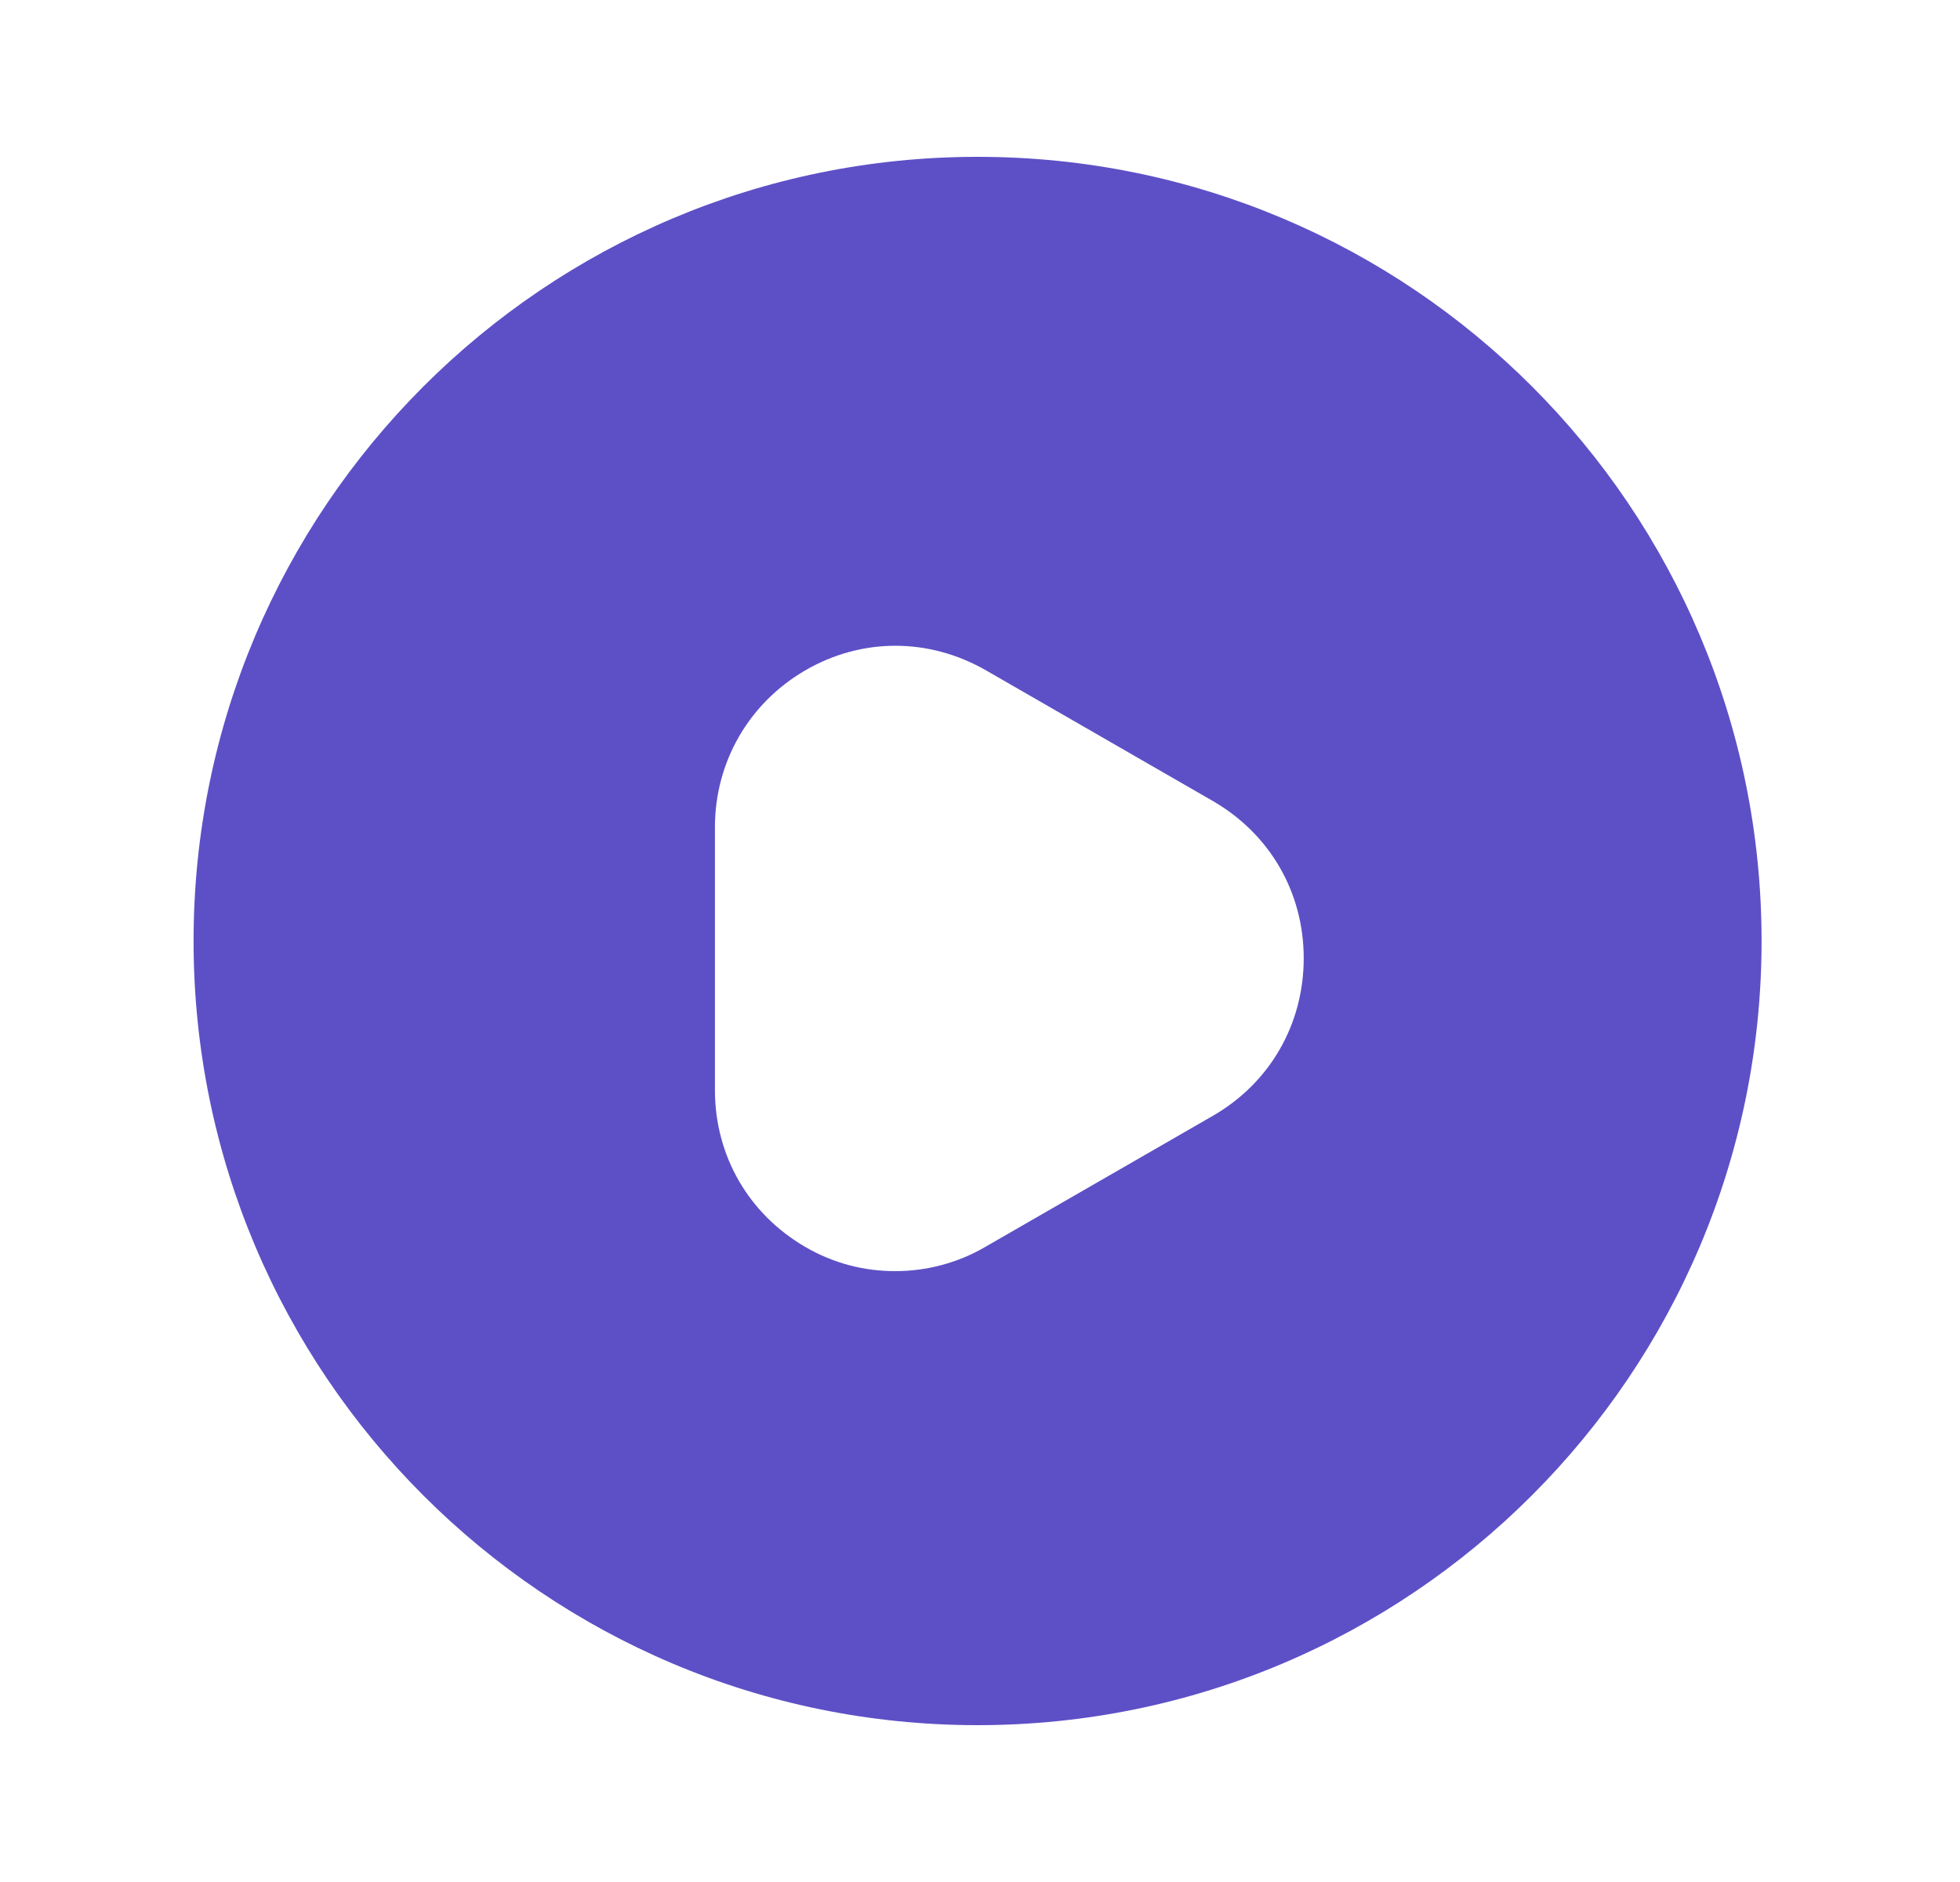 <svg width="25" height="24" viewBox="0 0 25 24" fill="none" xmlns="http://www.w3.org/2000/svg">
<g id="play-circle.5 1">
<path id="Vector" d="M12.469 2C6.949 2 2.469 6.48 2.469 12C2.469 17.52 6.949 22 12.469 22C17.989 22 22.469 17.52 22.469 12C22.469 6.48 17.999 2 12.469 2ZM15.469 14.23L12.569 15.9C12.209 16.11 11.809 16.21 11.419 16.21C11.019 16.21 10.629 16.11 10.269 15.9C9.549 15.48 9.119 14.74 9.119 13.9V10.55C9.119 9.72 9.549 8.97 10.269 8.55C10.989 8.13 11.849 8.13 12.579 8.55L15.479 10.22C16.199 10.64 16.629 11.38 16.629 12.22C16.629 13.06 16.199 13.81 15.469 14.23Z" fill="#5D50C6"/>
</g>
</svg>
